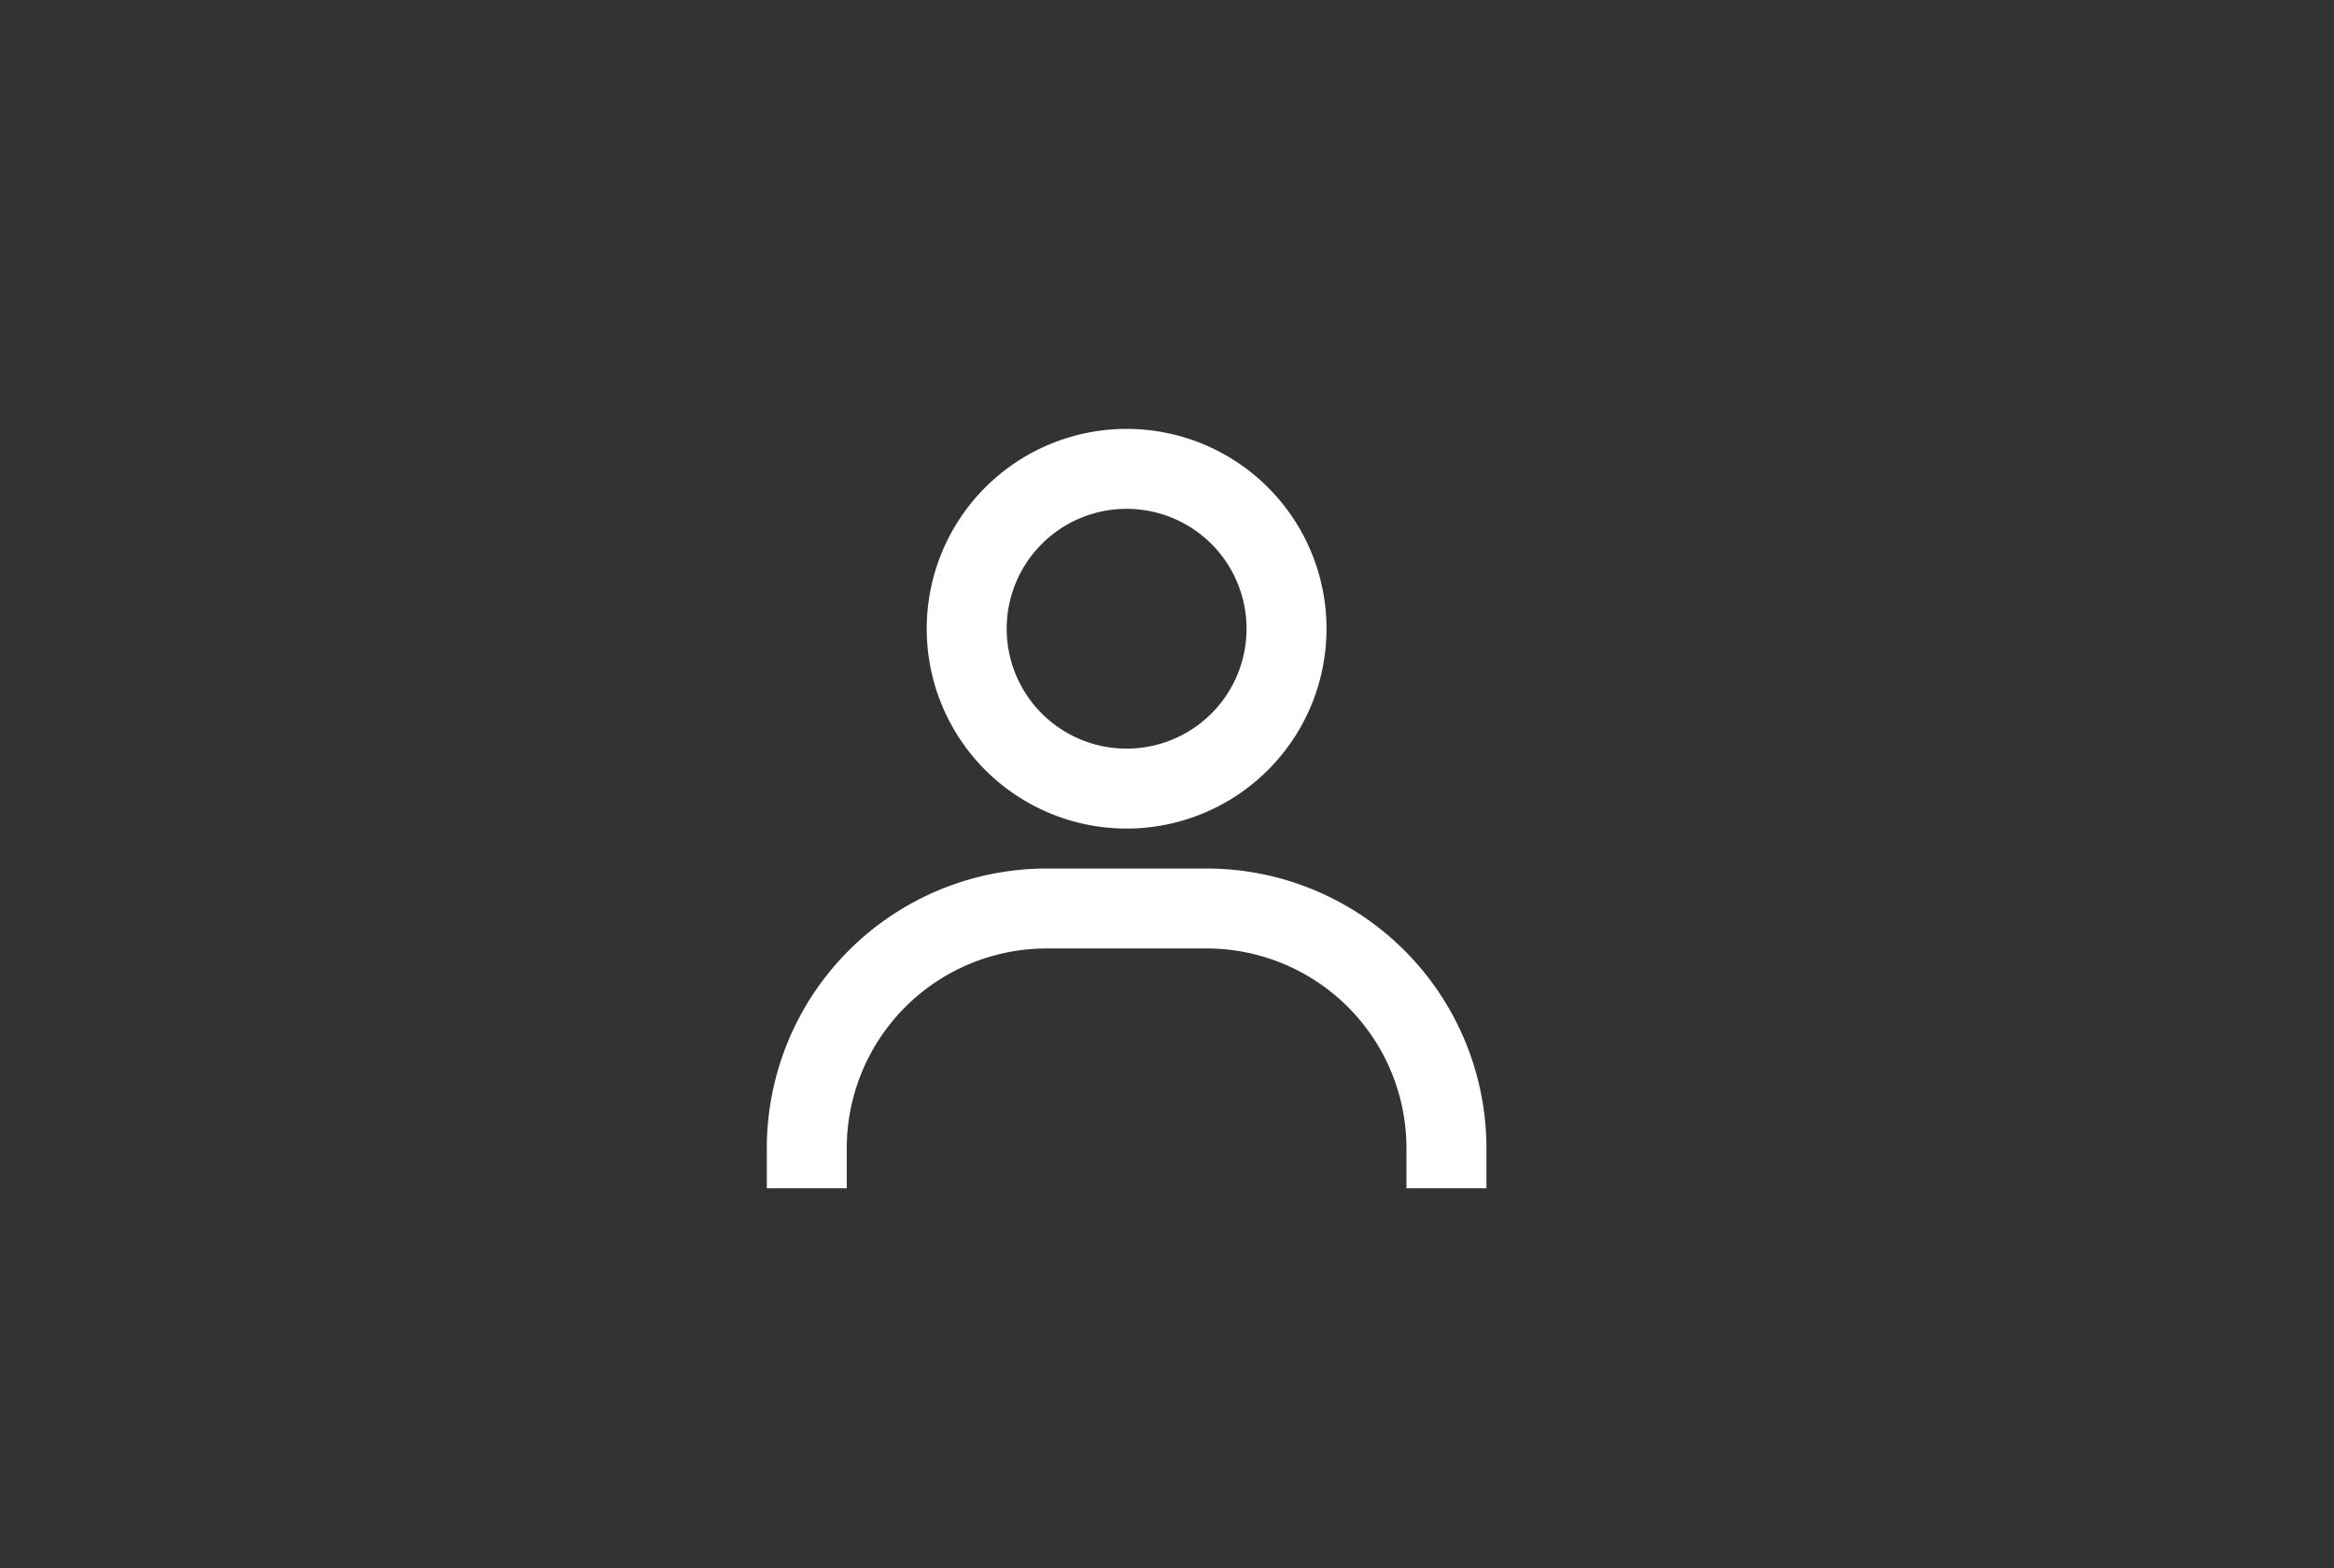 <svg xmlns="http://www.w3.org/2000/svg" width="376.055" height="252.767" style=""><rect width="100%" height="100%" fill="#333333" stroke="none"/><rect id="backgroundrect" width="100%" height="100%" x="0" y="0" fill="none" stroke="none" style="" class=""/><g class="currentLayer" style=""><title>Layer 1</title><path d="M181.521,69.123 a32.207,32.207 0 1 0 32.207,32.207 a32.207,32.207 0 0 0 -32.207,-32.207 zm0,51.531 a19.324,19.324 0 1 1 19.324,-19.324 a19.324,19.324 0 0 1 -19.324,19.324 zm57.973,70.855 v-6.441 a45.09,45.09 0 0 0 -45.09,-45.09 h-25.766 a45.09,45.09 0 0 0 -45.09,45.09 v6.441 h12.883 v-6.441 a32.207,32.207 0 0 1 32.207,-32.207 h25.766 a32.207,32.207 0 0 1 32.207,32.207 v6.441 z" id="svg_1" class="" fill="#ffffff" fill-opacity="1"/></g></svg>